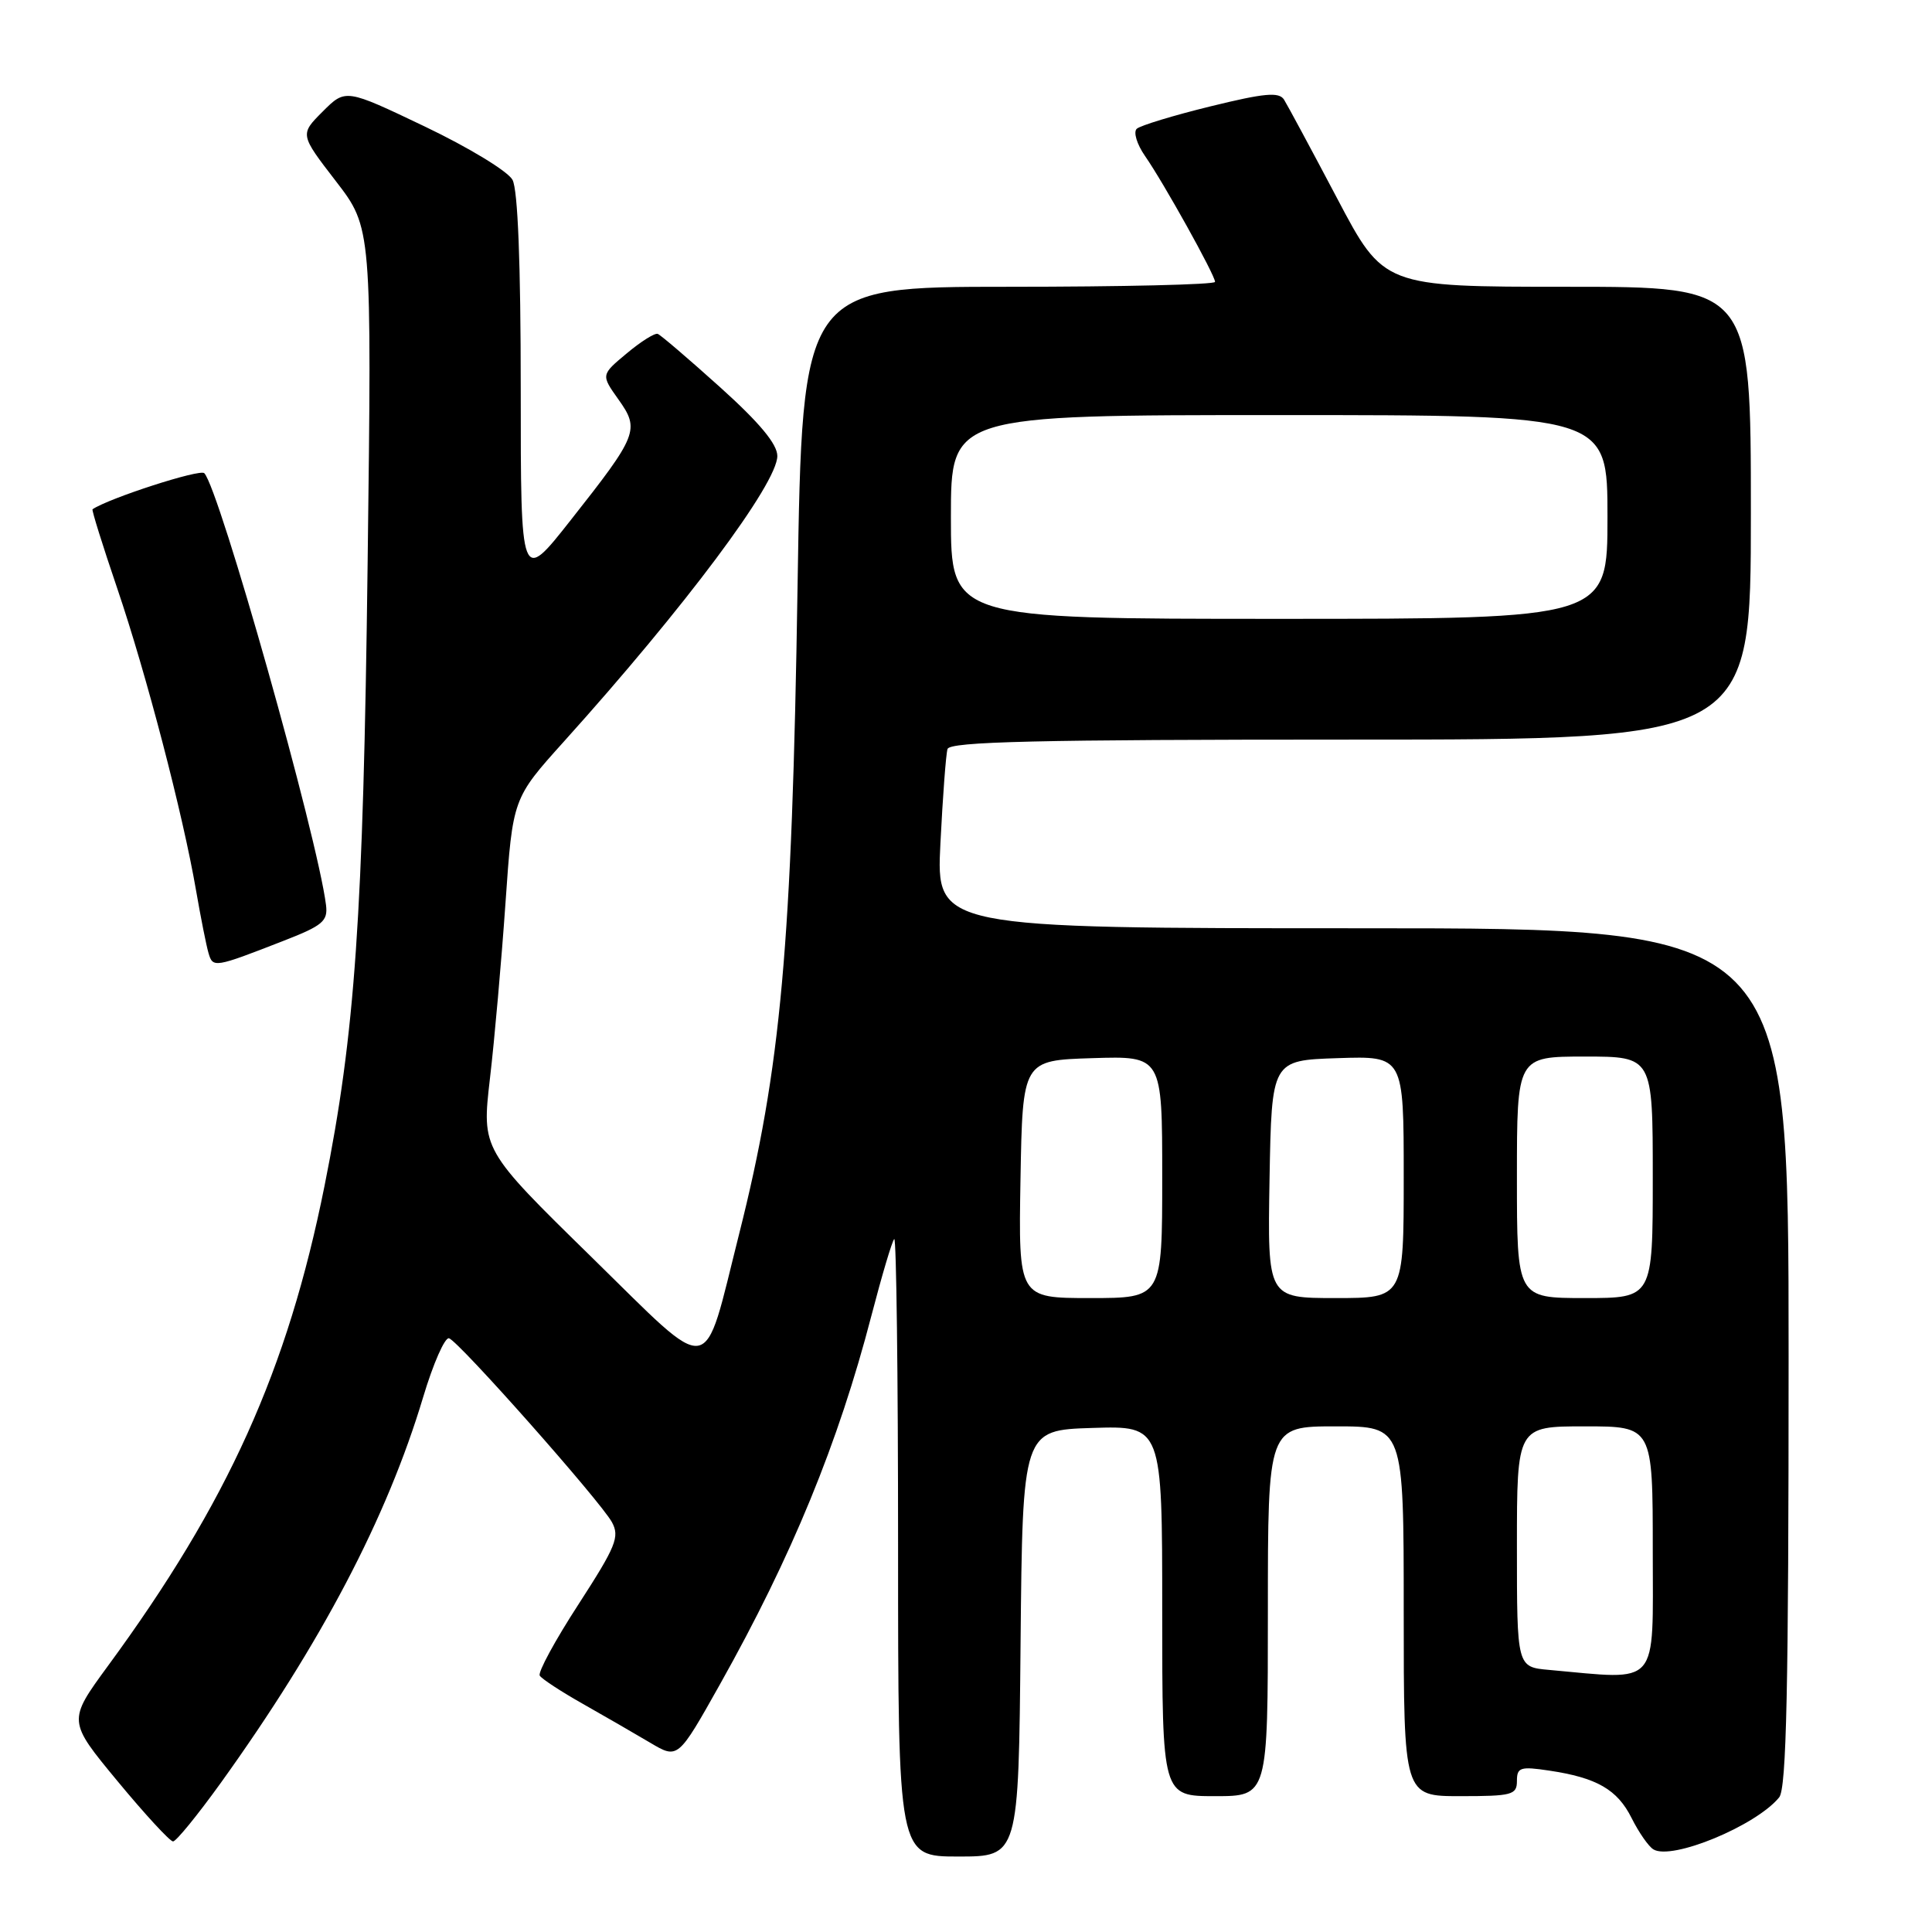 <?xml version="1.0" encoding="UTF-8" standalone="no"?>
<!DOCTYPE svg PUBLIC "-//W3C//DTD SVG 1.1//EN" "http://www.w3.org/Graphics/SVG/1.1/DTD/svg11.dtd" >
<svg xmlns="http://www.w3.org/2000/svg" xmlns:xlink="http://www.w3.org/1999/xlink" version="1.1" viewBox="0 0 256 256">
 <g >
 <path fill="currentColor"
d=" M 135.23 217.75 C 135.50 189.50 135.50 189.50 144.75 189.21 C 154.00 188.92 154.00 188.92 154.00 213.46 C 154.00 238.00 154.00 238.00 161.00 238.00 C 168.00 238.00 168.00 238.00 168.00 213.50 C 168.00 189.00 168.00 189.00 177.00 189.00 C 186.00 189.00 186.00 189.00 186.00 213.50 C 186.00 238.00 186.00 238.00 193.50 238.00 C 200.35 238.00 201.00 237.83 201.00 235.99 C 201.00 234.19 201.45 234.04 205.25 234.61 C 211.58 235.55 214.31 237.12 216.20 240.91 C 217.14 242.79 218.43 244.65 219.08 245.05 C 221.50 246.55 232.69 241.92 235.75 238.16 C 236.72 236.97 237.00 223.77 237.00 179.81 C 237.00 123.00 237.00 123.00 180.52 123.00 C 124.05 123.00 124.05 123.00 124.61 111.75 C 124.92 105.56 125.34 99.94 125.55 99.25 C 125.85 98.27 137.42 98.00 178.97 98.00 C 232.00 98.00 232.00 98.00 232.00 68.00 C 232.00 38.00 232.00 38.00 207.67 38.00 C 183.35 38.00 183.35 38.00 177.16 26.25 C 173.75 19.79 170.59 13.92 170.14 13.20 C 169.48 12.16 167.57 12.33 160.41 14.09 C 155.51 15.29 151.11 16.63 150.63 17.06 C 150.15 17.49 150.64 19.11 151.72 20.67 C 154.17 24.18 161.00 36.46 161.00 37.35 C 161.00 37.71 148.69 38.00 133.65 38.00 C 106.31 38.00 106.31 38.00 105.68 77.75 C 104.94 125.39 103.48 141.54 97.94 163.50 C 93.05 182.88 94.77 182.61 78.37 166.56 C 63.83 152.32 63.83 152.32 64.92 142.91 C 65.53 137.73 66.45 127.26 66.98 119.64 C 67.94 105.79 67.94 105.79 74.72 98.26 C 90.74 80.47 103.00 64.07 103.00 60.42 C 103.00 58.85 100.65 56.02 95.43 51.32 C 91.26 47.57 87.54 44.38 87.15 44.24 C 86.76 44.10 84.91 45.26 83.04 46.83 C 79.63 49.67 79.63 49.67 81.94 52.92 C 84.80 56.93 84.52 57.64 75.63 68.91 C 69.00 77.33 69.00 77.33 69.00 51.60 C 69.00 34.92 68.62 25.15 67.91 23.83 C 67.30 22.70 62.12 19.55 56.30 16.77 C 45.79 11.75 45.79 11.75 42.76 14.78 C 39.73 17.81 39.73 17.81 44.50 24.00 C 49.27 30.19 49.27 30.19 48.71 74.85 C 48.13 121.42 47.05 136.97 43.00 157.14 C 38.10 181.56 30.18 199.11 14.29 220.76 C 8.97 228.03 8.97 228.03 15.57 236.01 C 19.21 240.41 22.52 244.00 22.93 244.00 C 23.34 244.00 26.18 240.51 29.25 236.25 C 42.57 217.71 51.28 201.10 56.06 185.16 C 57.40 180.68 58.95 177.16 59.50 177.33 C 60.83 177.76 79.54 198.89 81.08 201.69 C 82.14 203.64 81.63 204.88 76.66 212.57 C 73.56 217.34 71.25 221.60 71.52 222.03 C 71.78 222.46 74.36 224.15 77.25 225.78 C 80.14 227.42 84.15 229.73 86.17 230.93 C 89.83 233.10 89.83 233.10 95.40 223.18 C 104.92 206.22 111.08 191.23 115.47 174.32 C 116.85 169.03 118.20 164.46 118.49 164.18 C 118.77 163.90 119.00 182.19 119.00 204.83 C 119.00 246.00 119.00 246.00 126.98 246.00 C 134.97 246.00 134.97 246.00 135.23 217.75 Z  M 37.53 124.68 C 42.76 122.65 43.46 122.06 43.20 119.93 C 42.07 110.90 29.06 64.75 27.07 62.70 C 26.50 62.11 14.47 66.00 12.26 67.48 C 12.13 67.57 13.60 72.28 15.53 77.95 C 19.38 89.28 24.24 107.88 25.98 118.00 C 26.60 121.58 27.34 125.31 27.63 126.29 C 28.21 128.27 28.40 128.24 37.53 124.68 Z  M 205.25 221.27 C 201.00 220.89 201.00 220.89 201.00 204.94 C 201.00 189.00 201.00 189.00 210.00 189.00 C 219.00 189.00 219.00 189.00 219.00 205.50 C 219.00 223.80 220.05 222.60 205.25 221.27 Z  M 135.22 156.25 C 135.50 140.50 135.50 140.50 144.75 140.21 C 154.00 139.92 154.00 139.92 154.00 155.96 C 154.00 172.00 154.00 172.00 144.47 172.00 C 134.95 172.00 134.95 172.00 135.22 156.25 Z  M 168.22 156.25 C 168.50 140.50 168.50 140.50 177.25 140.21 C 186.00 139.92 186.00 139.92 186.00 155.96 C 186.00 172.00 186.00 172.00 176.97 172.00 C 167.95 172.00 167.95 172.00 168.22 156.25 Z  M 201.00 156.00 C 201.00 140.00 201.00 140.00 210.00 140.00 C 219.00 140.00 219.00 140.00 219.00 156.00 C 219.00 172.00 219.00 172.00 210.00 172.00 C 201.00 172.00 201.00 172.00 201.00 156.00 Z  M 126.00 68.50 C 126.00 55.00 126.00 55.00 169.50 55.00 C 213.00 55.00 213.00 55.00 213.00 68.50 C 213.00 82.00 213.00 82.00 169.50 82.00 C 126.00 82.00 126.00 82.00 126.00 68.50 Z "/>
</g>
</svg>